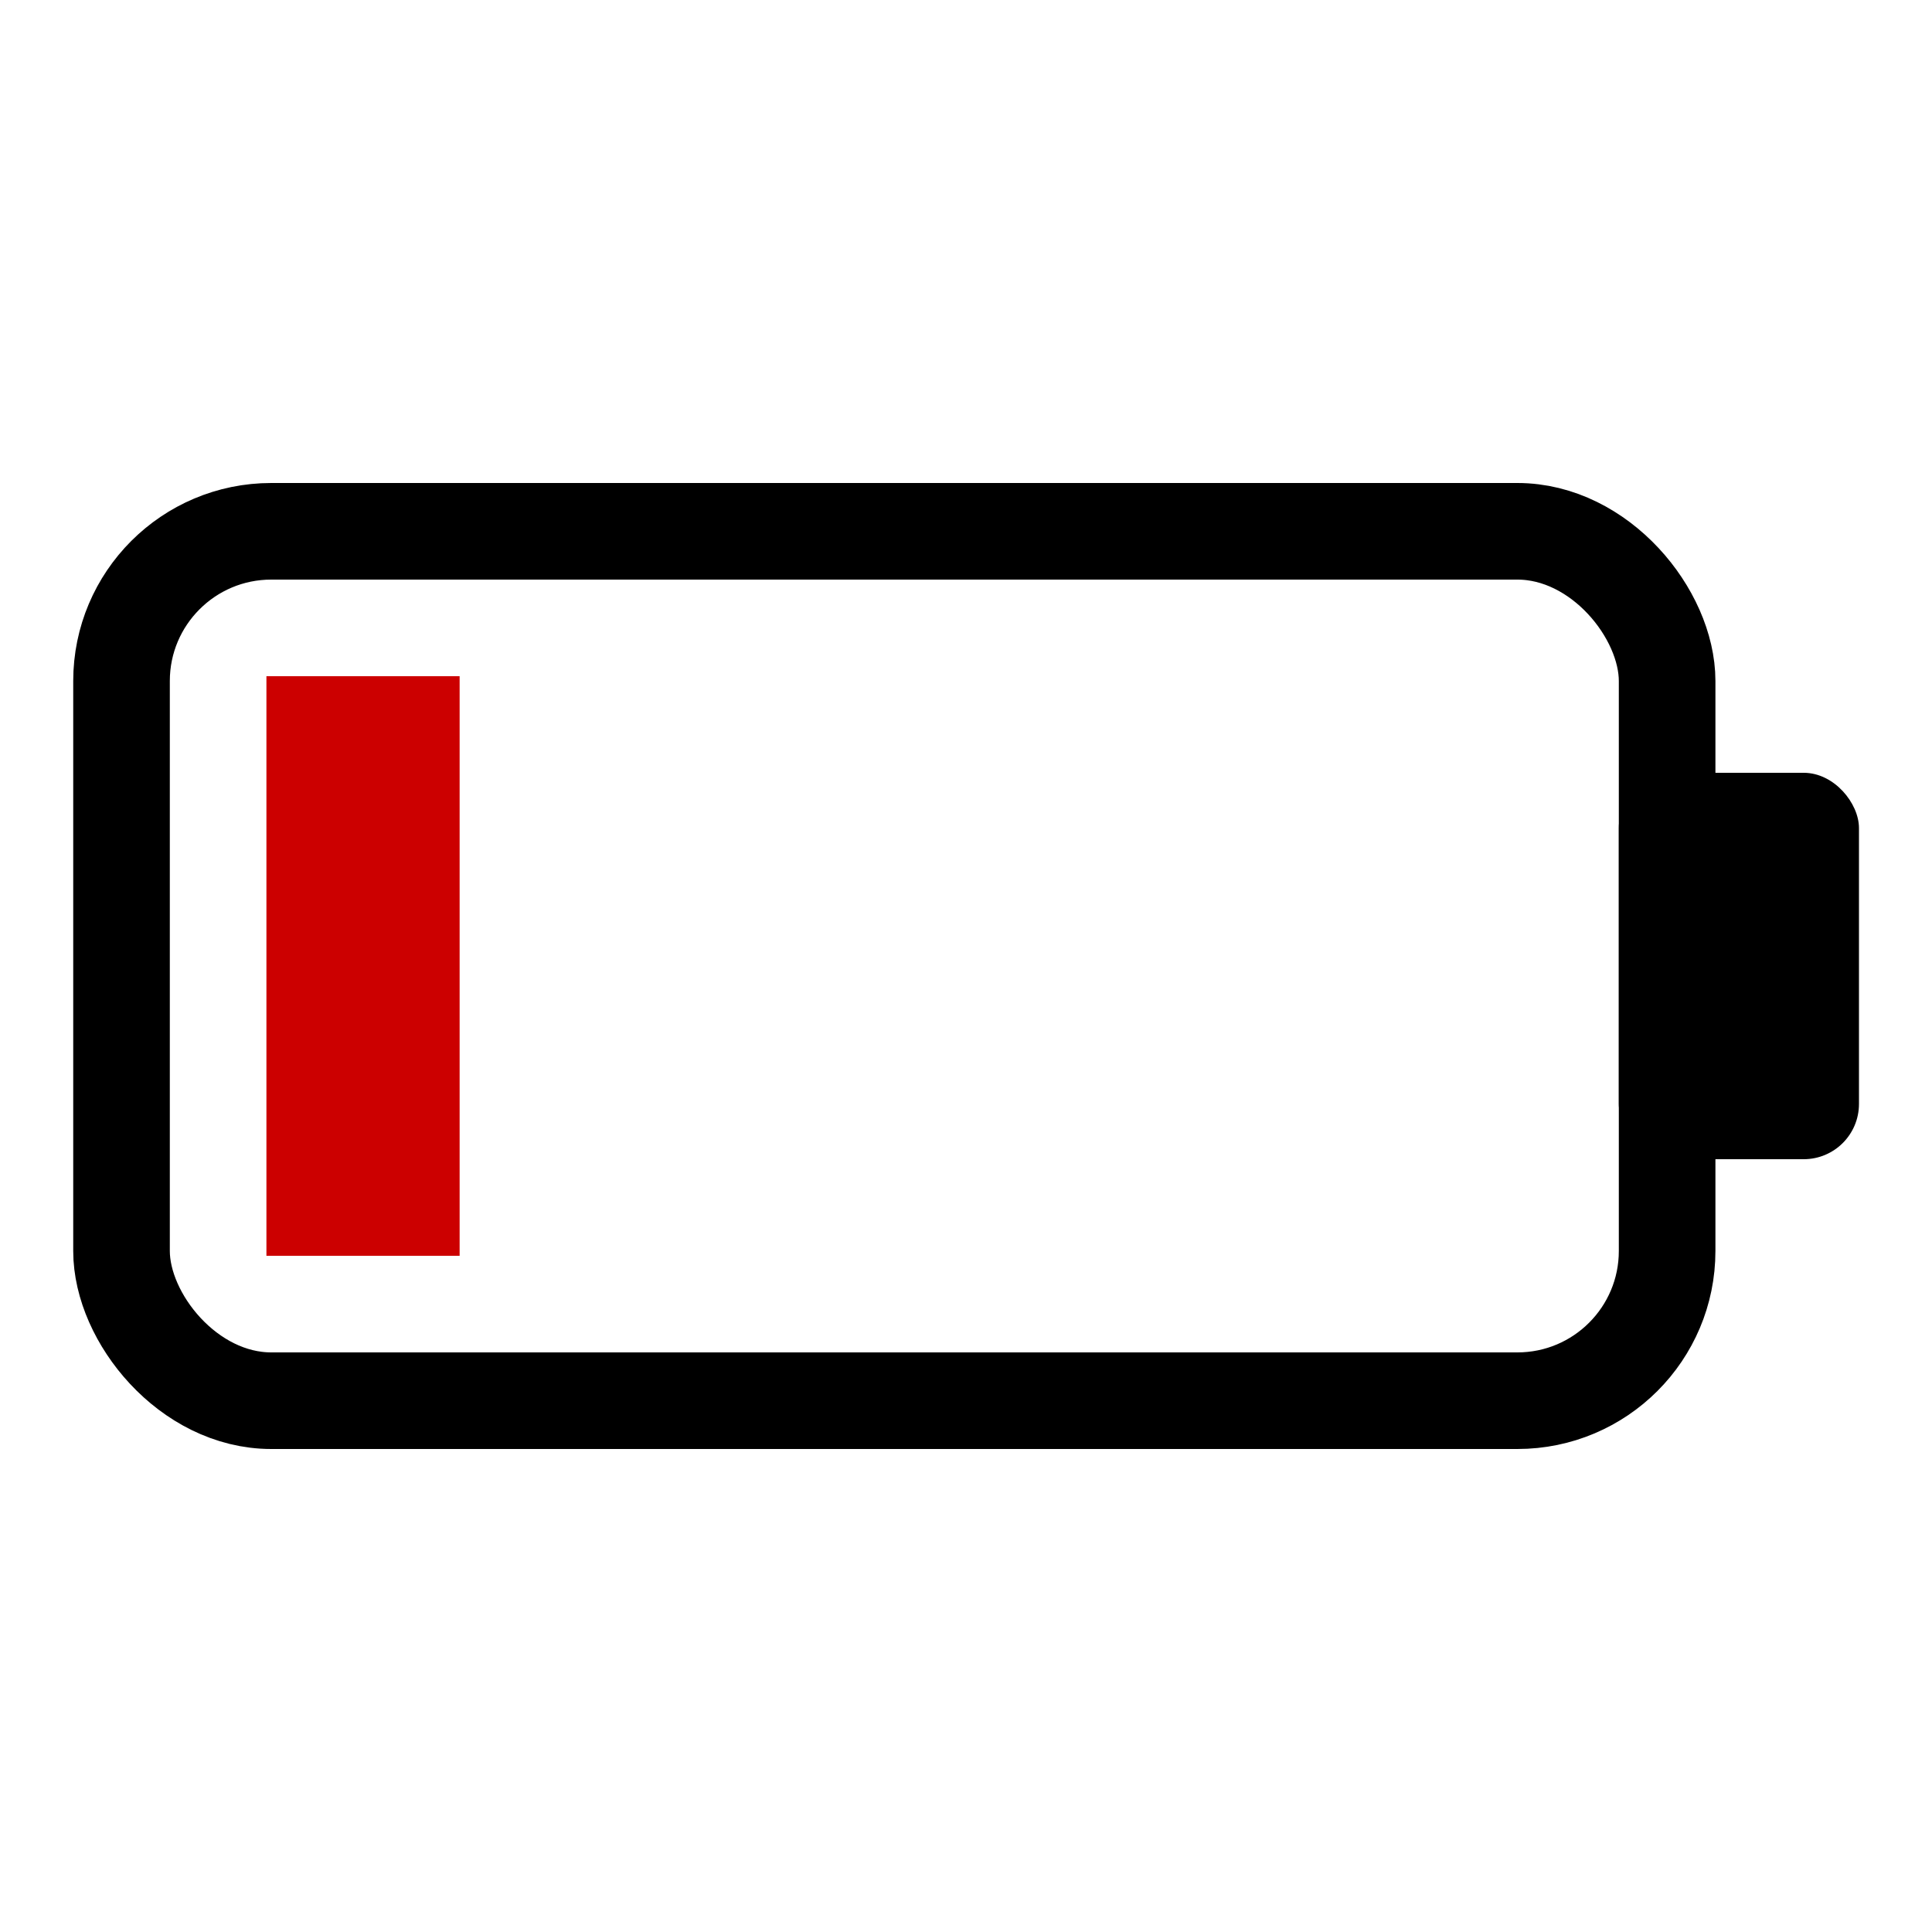<?xml version="1.0" encoding="UTF-8" standalone="no"?>
<svg
   xmlns:dc="http://purl.org/dc/elements/1.1/"
   xmlns:cc="http://creativecommons.org/ns#"
   xmlns:rdf="http://www.w3.org/1999/02/22-rdf-syntax-ns#"
   xmlns:svg="http://www.w3.org/2000/svg"
   xmlns="http://www.w3.org/2000/svg"
   id="svg5391"
   version="1.1"
   viewBox="0 0 10 10">
  <defs
     id="defs5395" />
  <rect
     style="opacity:1;stop-opacity:1"
     id="rect5135"
     fill="#c00"
     x="1.379"
     y="3.5"
     width="1"
     height="3" />
  <rect
     ry="0.775"
     height="4.5"
     width="8"
     stroke="#000"
     stroke-linecap="round"
     y="2.75"
     x="0.629"
     stroke-width=".5"
     fill="none"
     id="rect5151" />
  <rect
     ry="0.286"
     height="2"
     width="1.243"
     y="4"
     x="8.379"
     id="rect5153" />
</svg>
